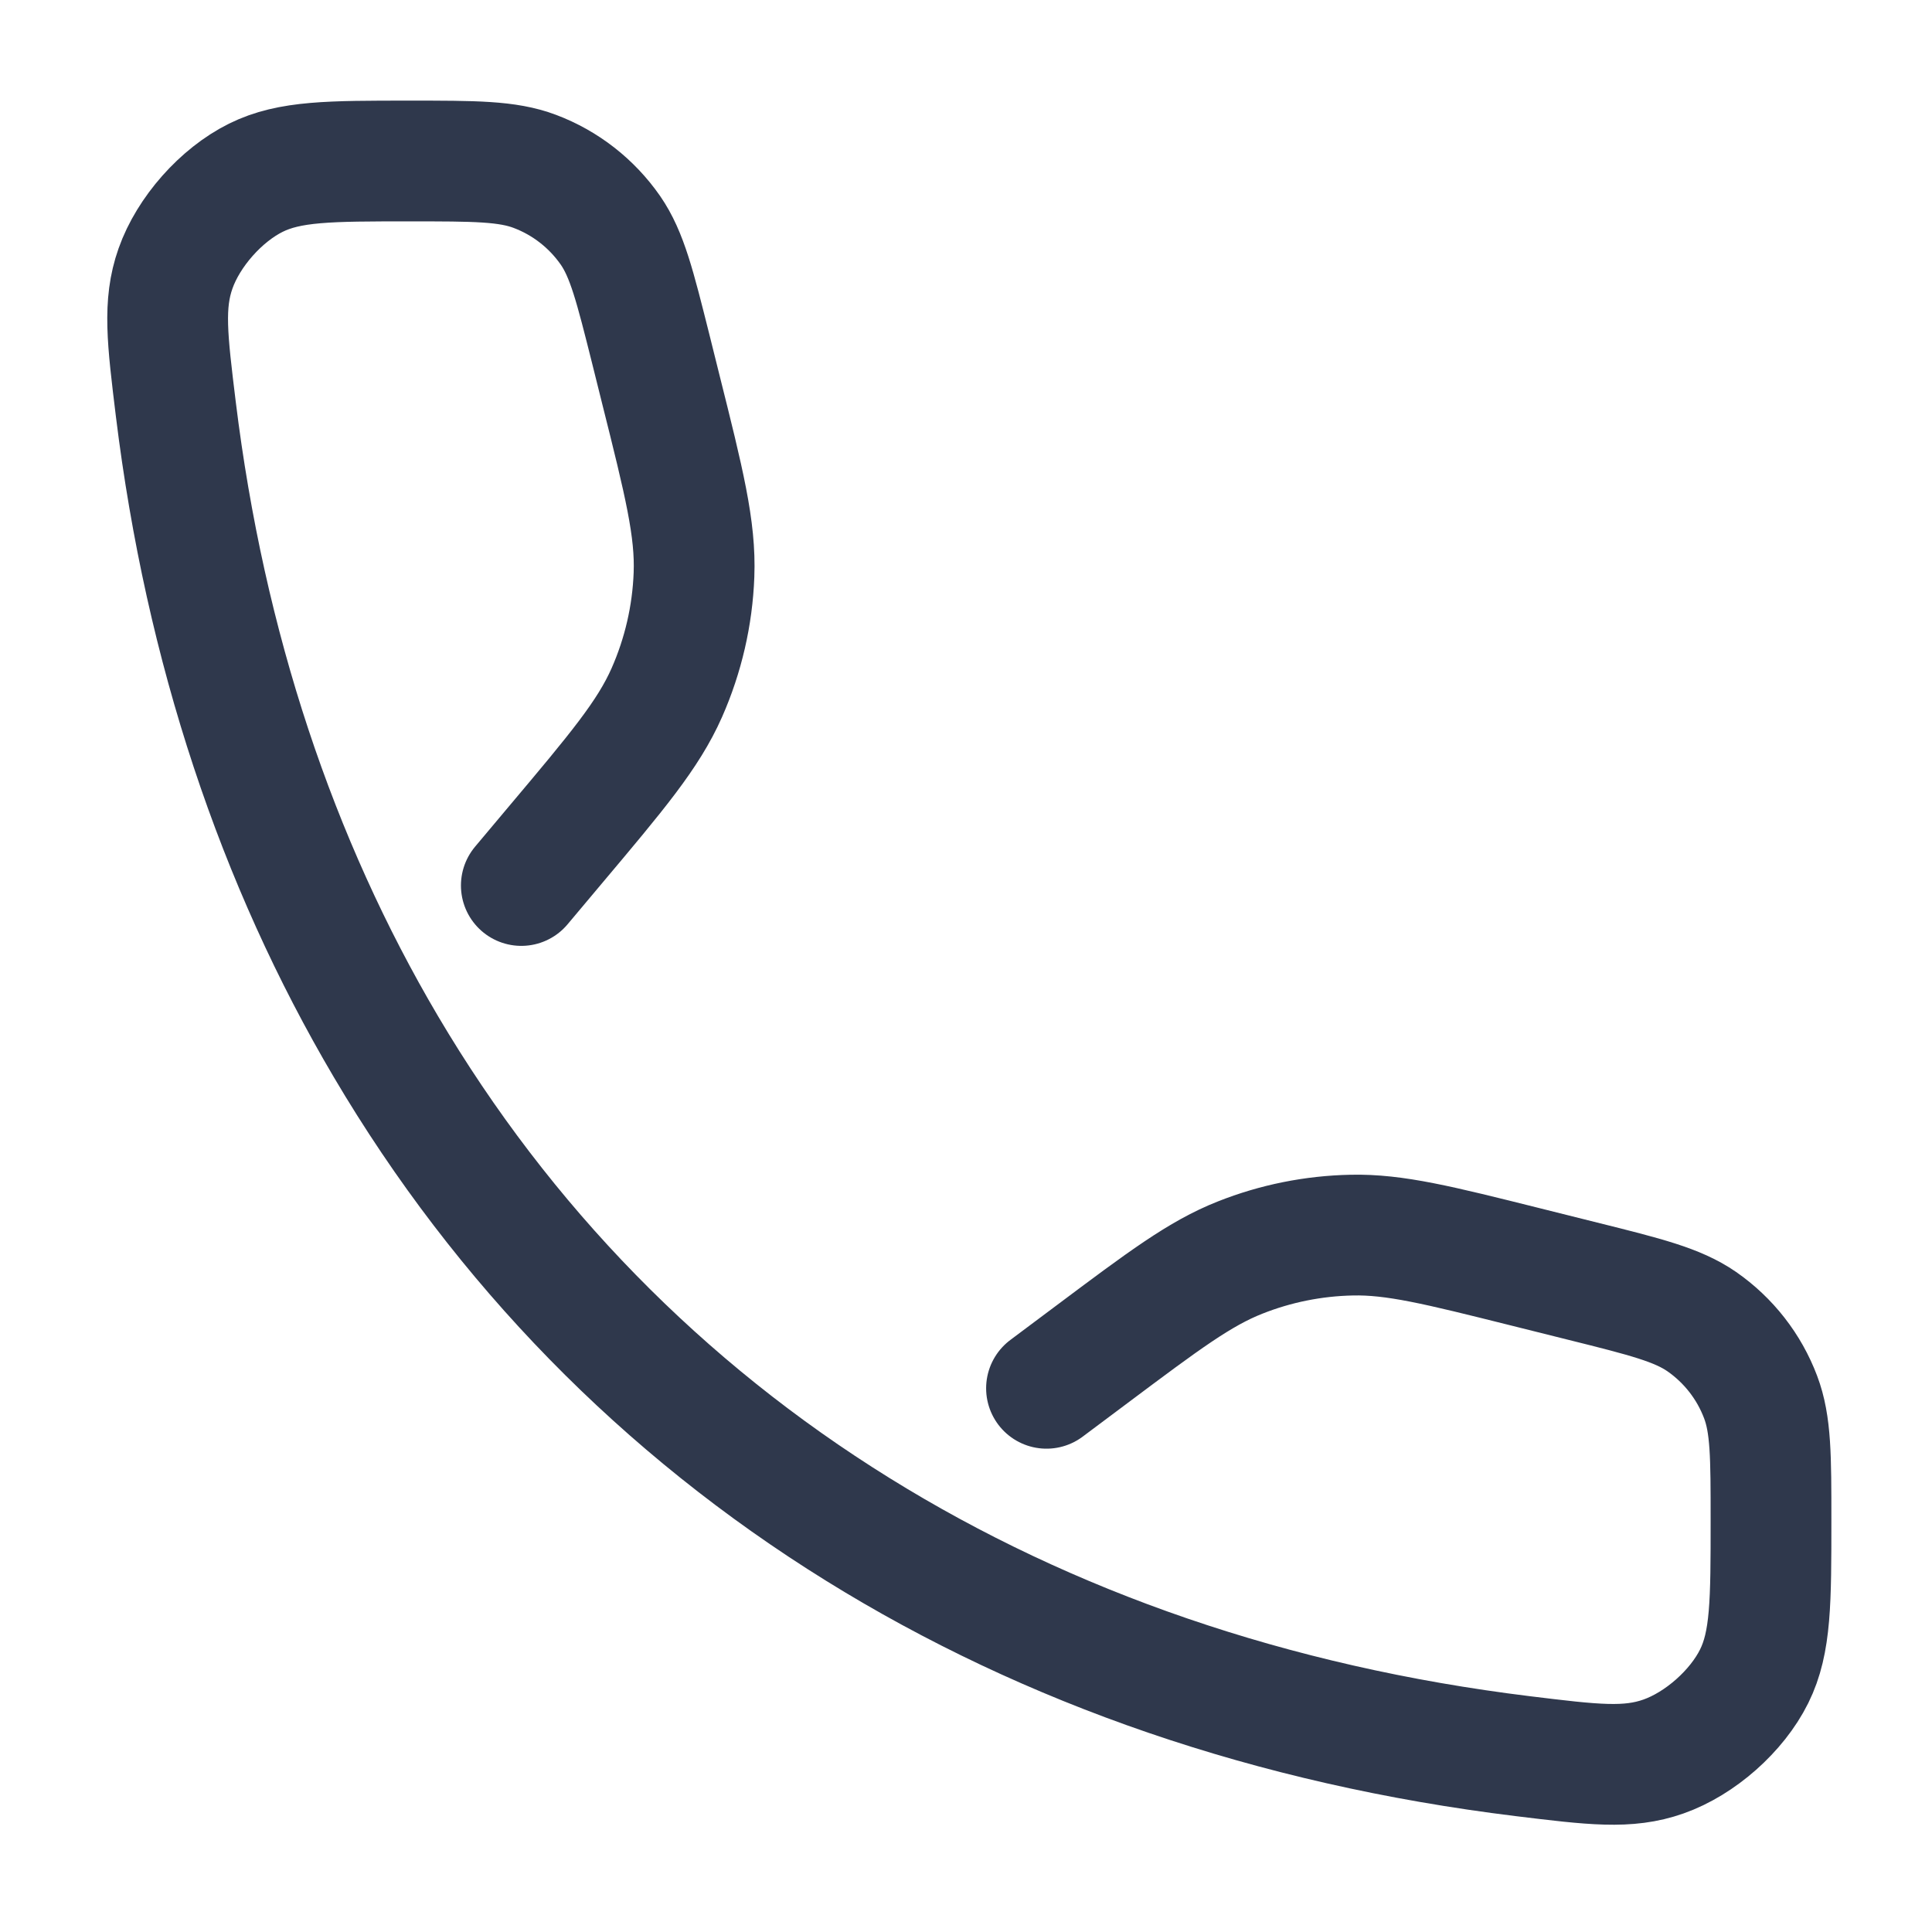 <svg width="24" height="24" viewBox="0 0 24 24" fill="none" xmlns="http://www.w3.org/2000/svg">
<path d="M6.476 11L6.895 10.501C7.666 9.585 8.052 9.127 8.283 8.605C8.487 8.143 8.602 7.646 8.621 7.141C8.643 6.571 8.498 5.99 8.207 4.829L8.085 4.339C7.888 3.554 7.79 3.161 7.583 2.861C7.351 2.528 7.024 2.272 6.644 2.129C6.303 2 5.898 2 5.089 2V2C4.095 2 3.598 2 3.178 2.208C2.745 2.423 2.34 2.881 2.18 3.336C2.024 3.778 2.078 4.212 2.184 5.081C2.548 8.047 3.442 10.711 4.793 13C6.248 15.465 8.233 17.496 10.658 19C13.022 20.467 15.804 21.434 18.919 21.816C19.788 21.922 20.222 21.976 20.664 21.82C21.119 21.66 21.577 21.255 21.791 20.823C22 20.402 22 19.895 22 18.881V18.881C22 18.092 22 17.697 21.871 17.355C21.728 16.976 21.473 16.649 21.139 16.417C20.839 16.21 20.446 16.111 19.66 15.915L18.952 15.738C17.868 15.467 17.325 15.331 16.79 15.343C16.315 15.353 15.846 15.447 15.405 15.622C14.906 15.819 14.459 16.154 13.564 16.824L13 17.246" stroke="#2F384C" stroke-width="1.5" stroke-linecap="round" stroke-linejoin="round"/>
</svg>
